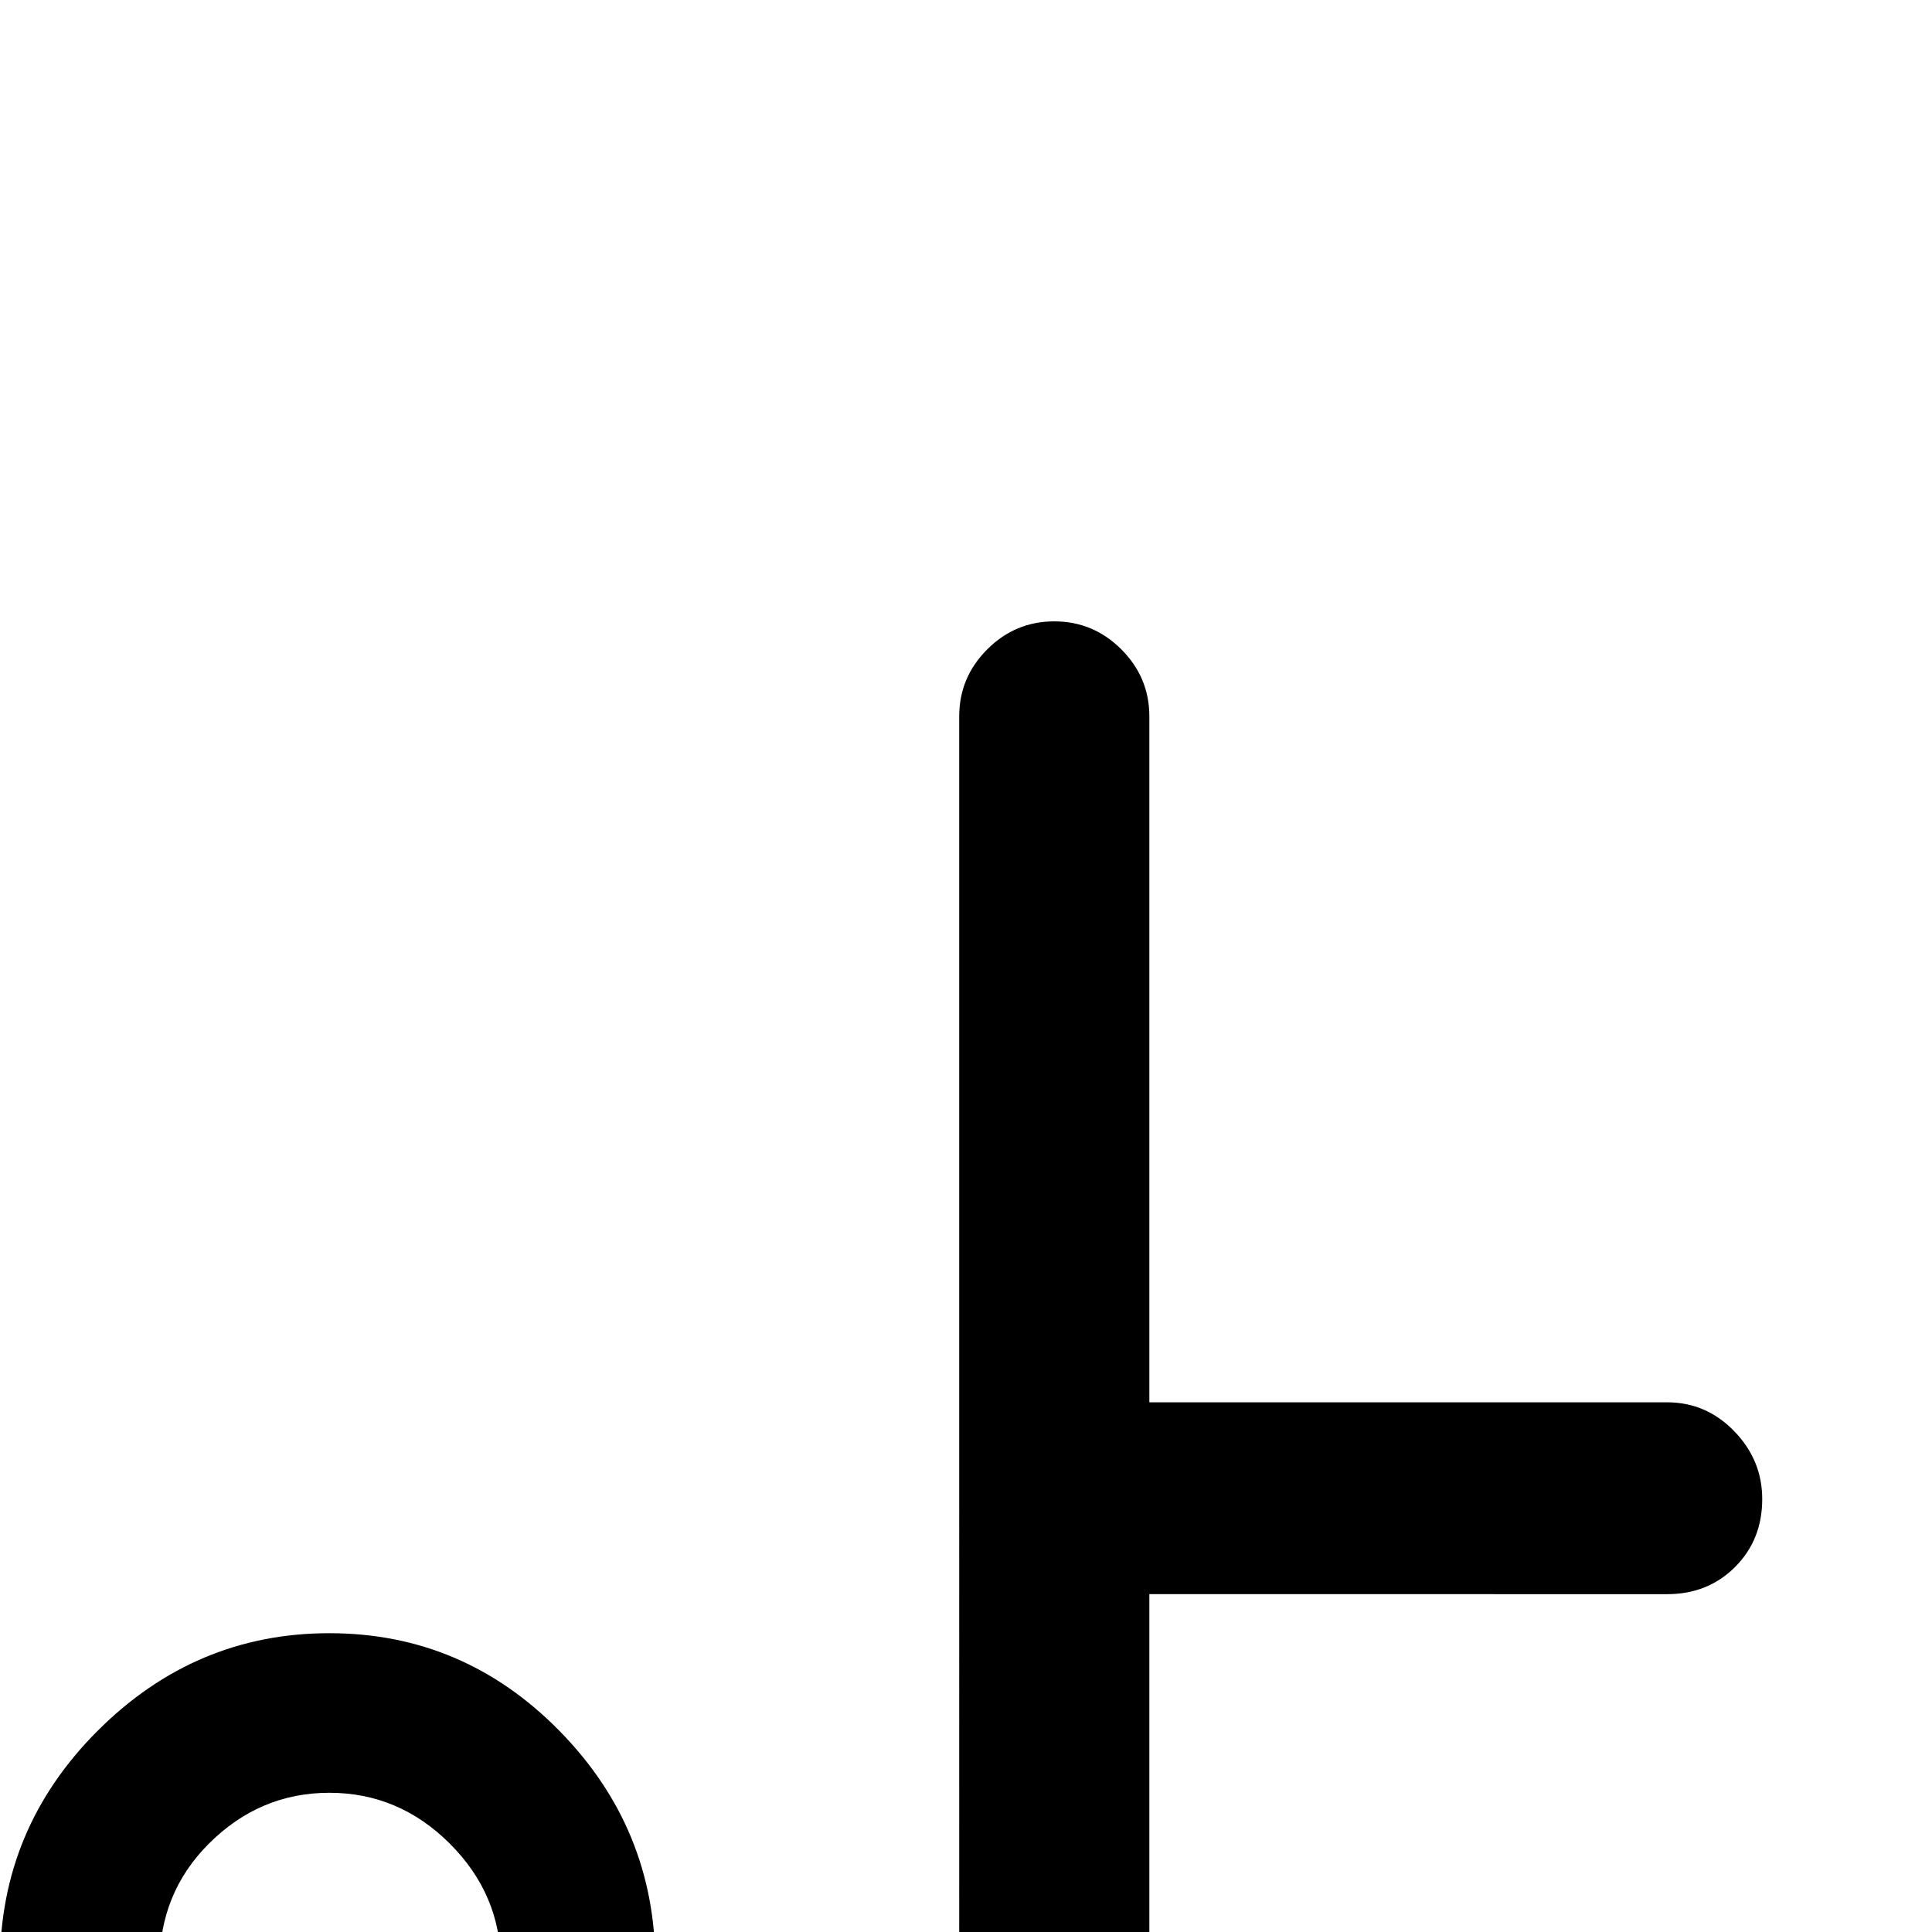 <svg width="64" height="64" viewBox="0 0 1138 1138" xmlns="http://www.w3.org/2000/svg"><path d="M0 1157q0 80 57 137t137 57q79 0 135.5-57t56.5-137-56.5-137.5T194 962t-136.5 57.5T0 1157zm94 0q0-42 29-71 30-30 71-30t71 30 30 71-30 70.5-71 29.5q-42 0-71-29t-29-71zm471-735q0-23 16.5-39.5T621 366t39.5 16.5T677 422v404h305q23 0 39.5 17t16.5 40q0 24-16 40t-40 16H677v291h408q23 0 38 16t15 40-15 40-38 16H576q-11 0-11-12V422z"/></svg>